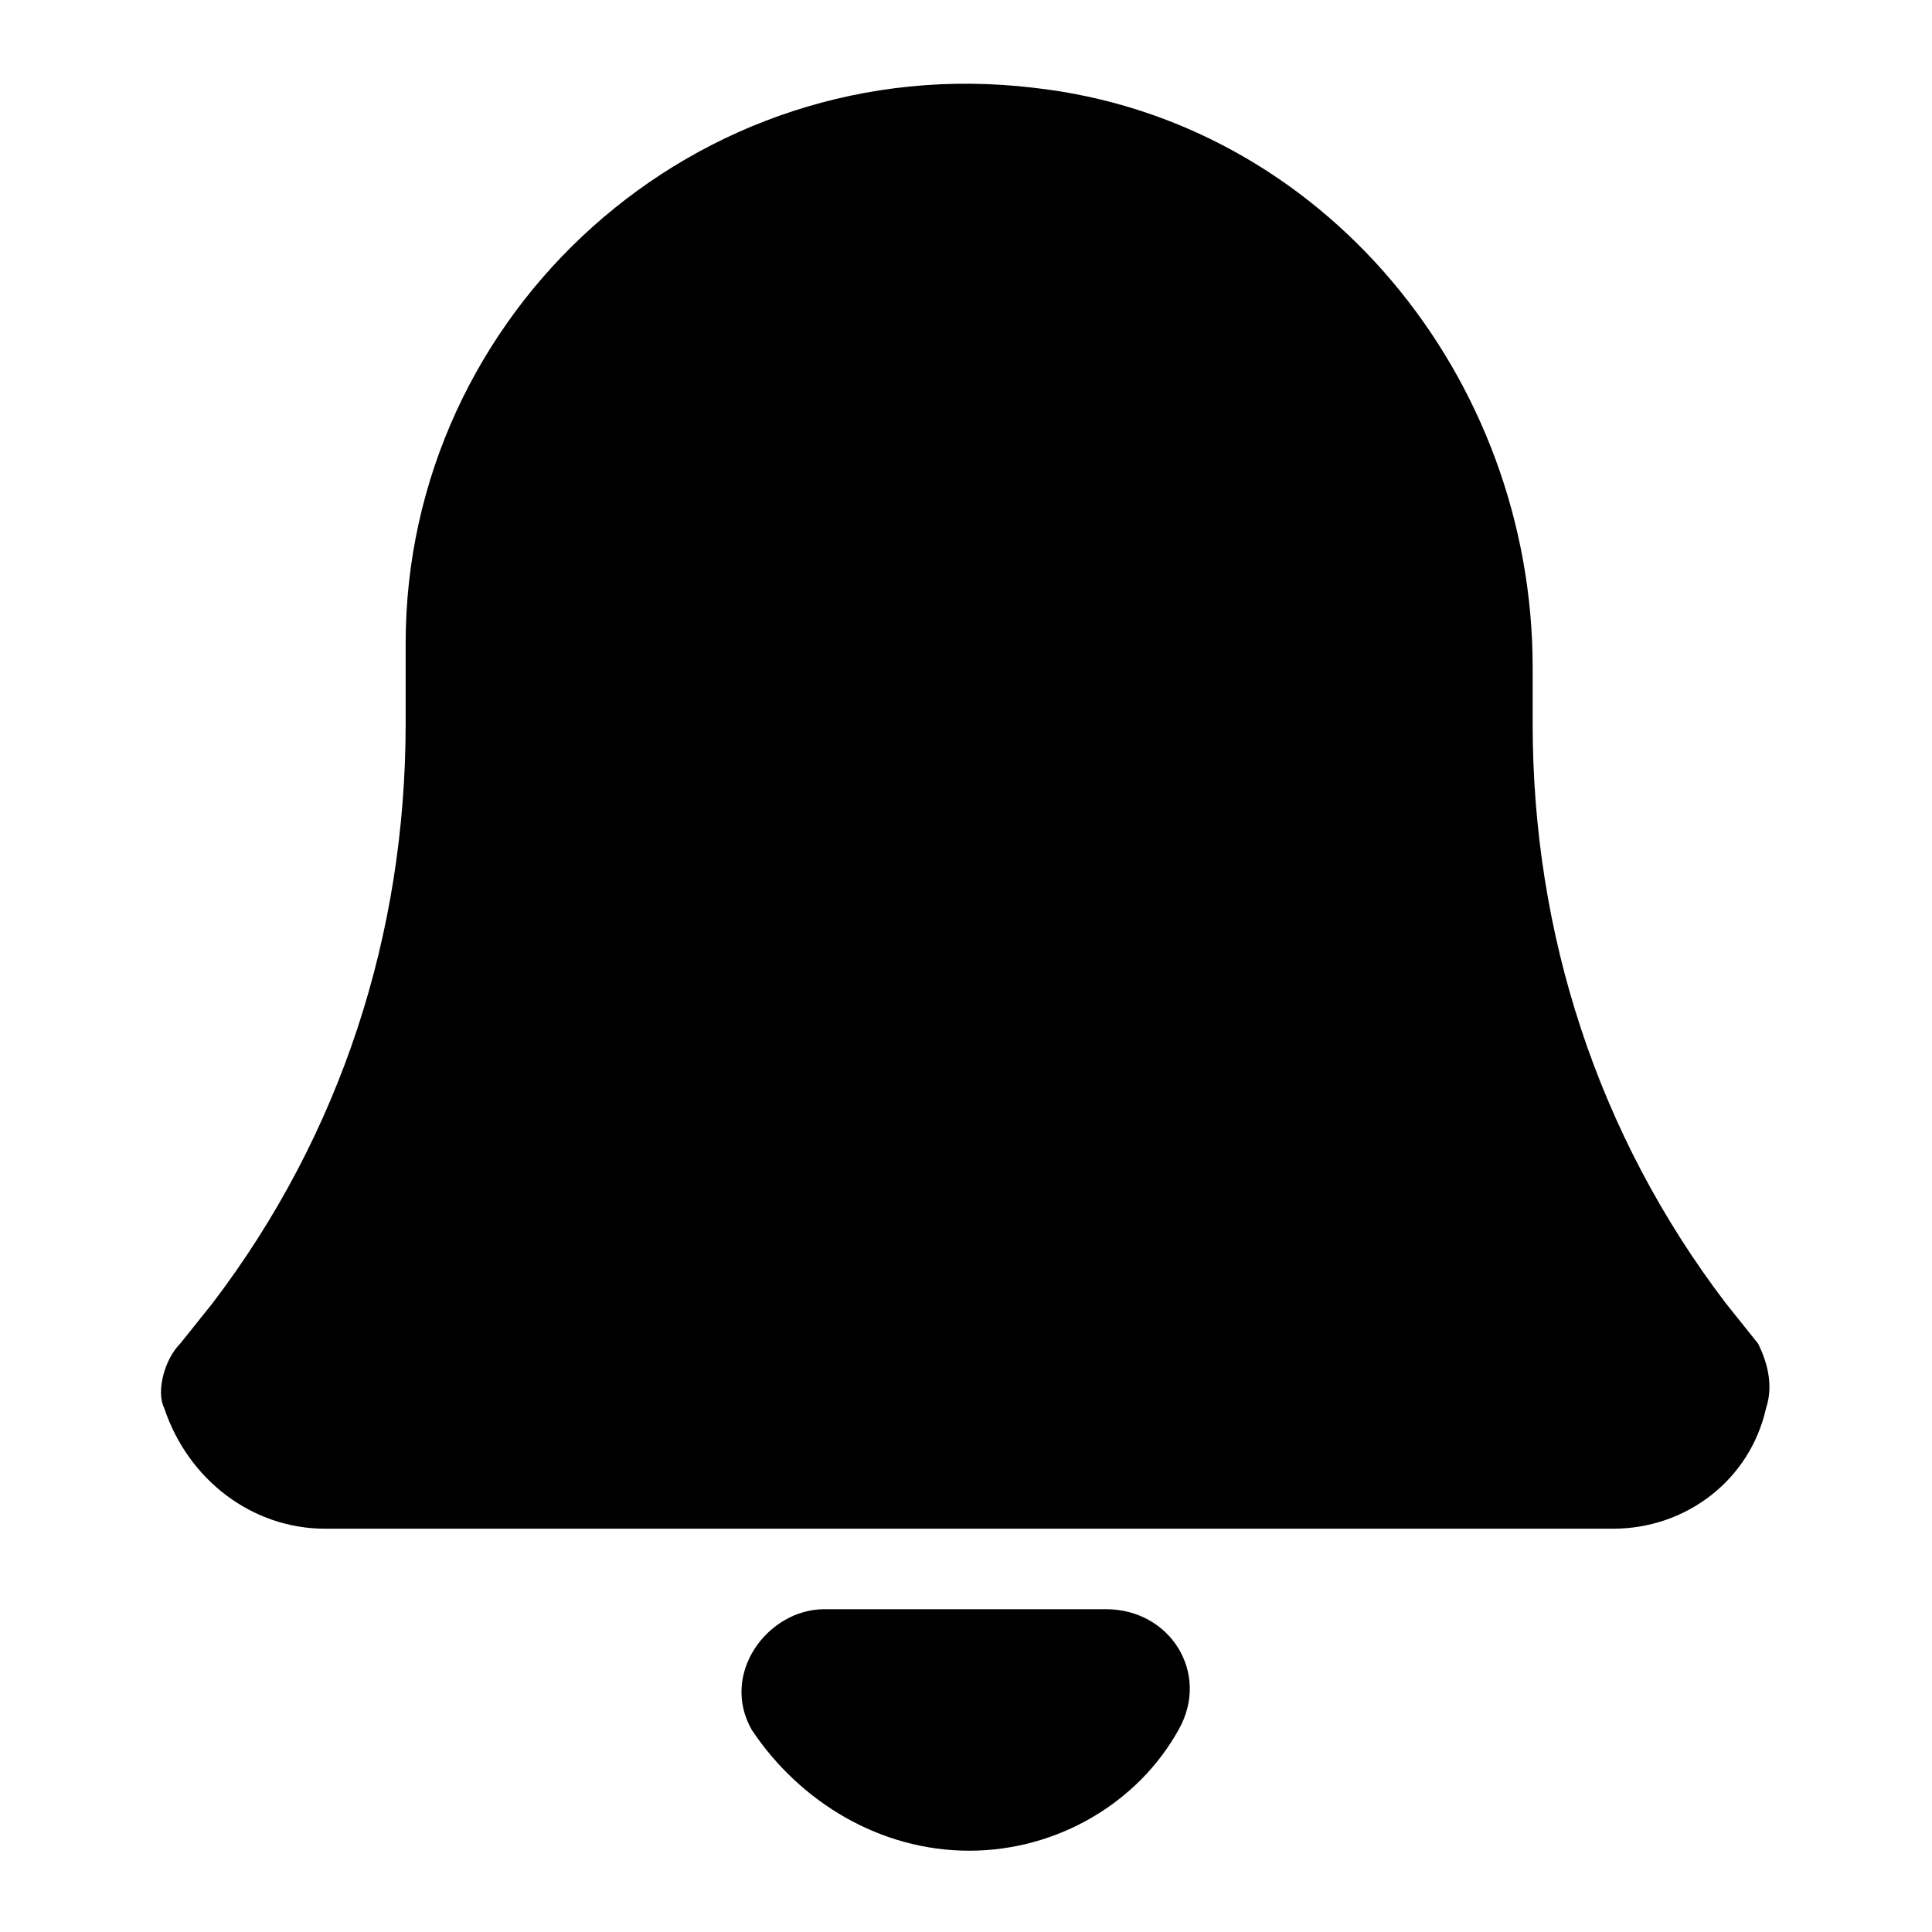 <svg width="300" height="300" viewBox="0 0 300 300" fill="none" xmlns="http://www.w3.org/2000/svg">
<path d="M171.742 249.877H127.992C119.242 249.877 111.742 259.877 116.742 268.627C124.242 279.877 136.742 287.377 150.492 287.377C164.242 287.377 176.742 279.877 182.992 268.627C187.992 259.877 181.742 249.877 171.742 249.877Z" fill="black"/>
<path d="M272.99 208.628L267.99 202.378C247.99 176.128 237.99 144.878 237.99 112.378V103.628C237.99 58.628 205.49 18.628 160.49 13.628C107.99 7.378 62.99 48.628 62.99 99.878V112.378C62.99 144.878 52.99 176.128 32.99 202.378L27.99 208.628C25.49 211.128 24.24 216.128 25.49 218.628C29.24 229.878 39.24 237.378 50.49 237.378H250.49C261.74 237.378 271.74 229.878 274.24 218.628C275.49 214.878 274.24 211.128 272.99 208.628Z" fill="black"/>
</svg>
